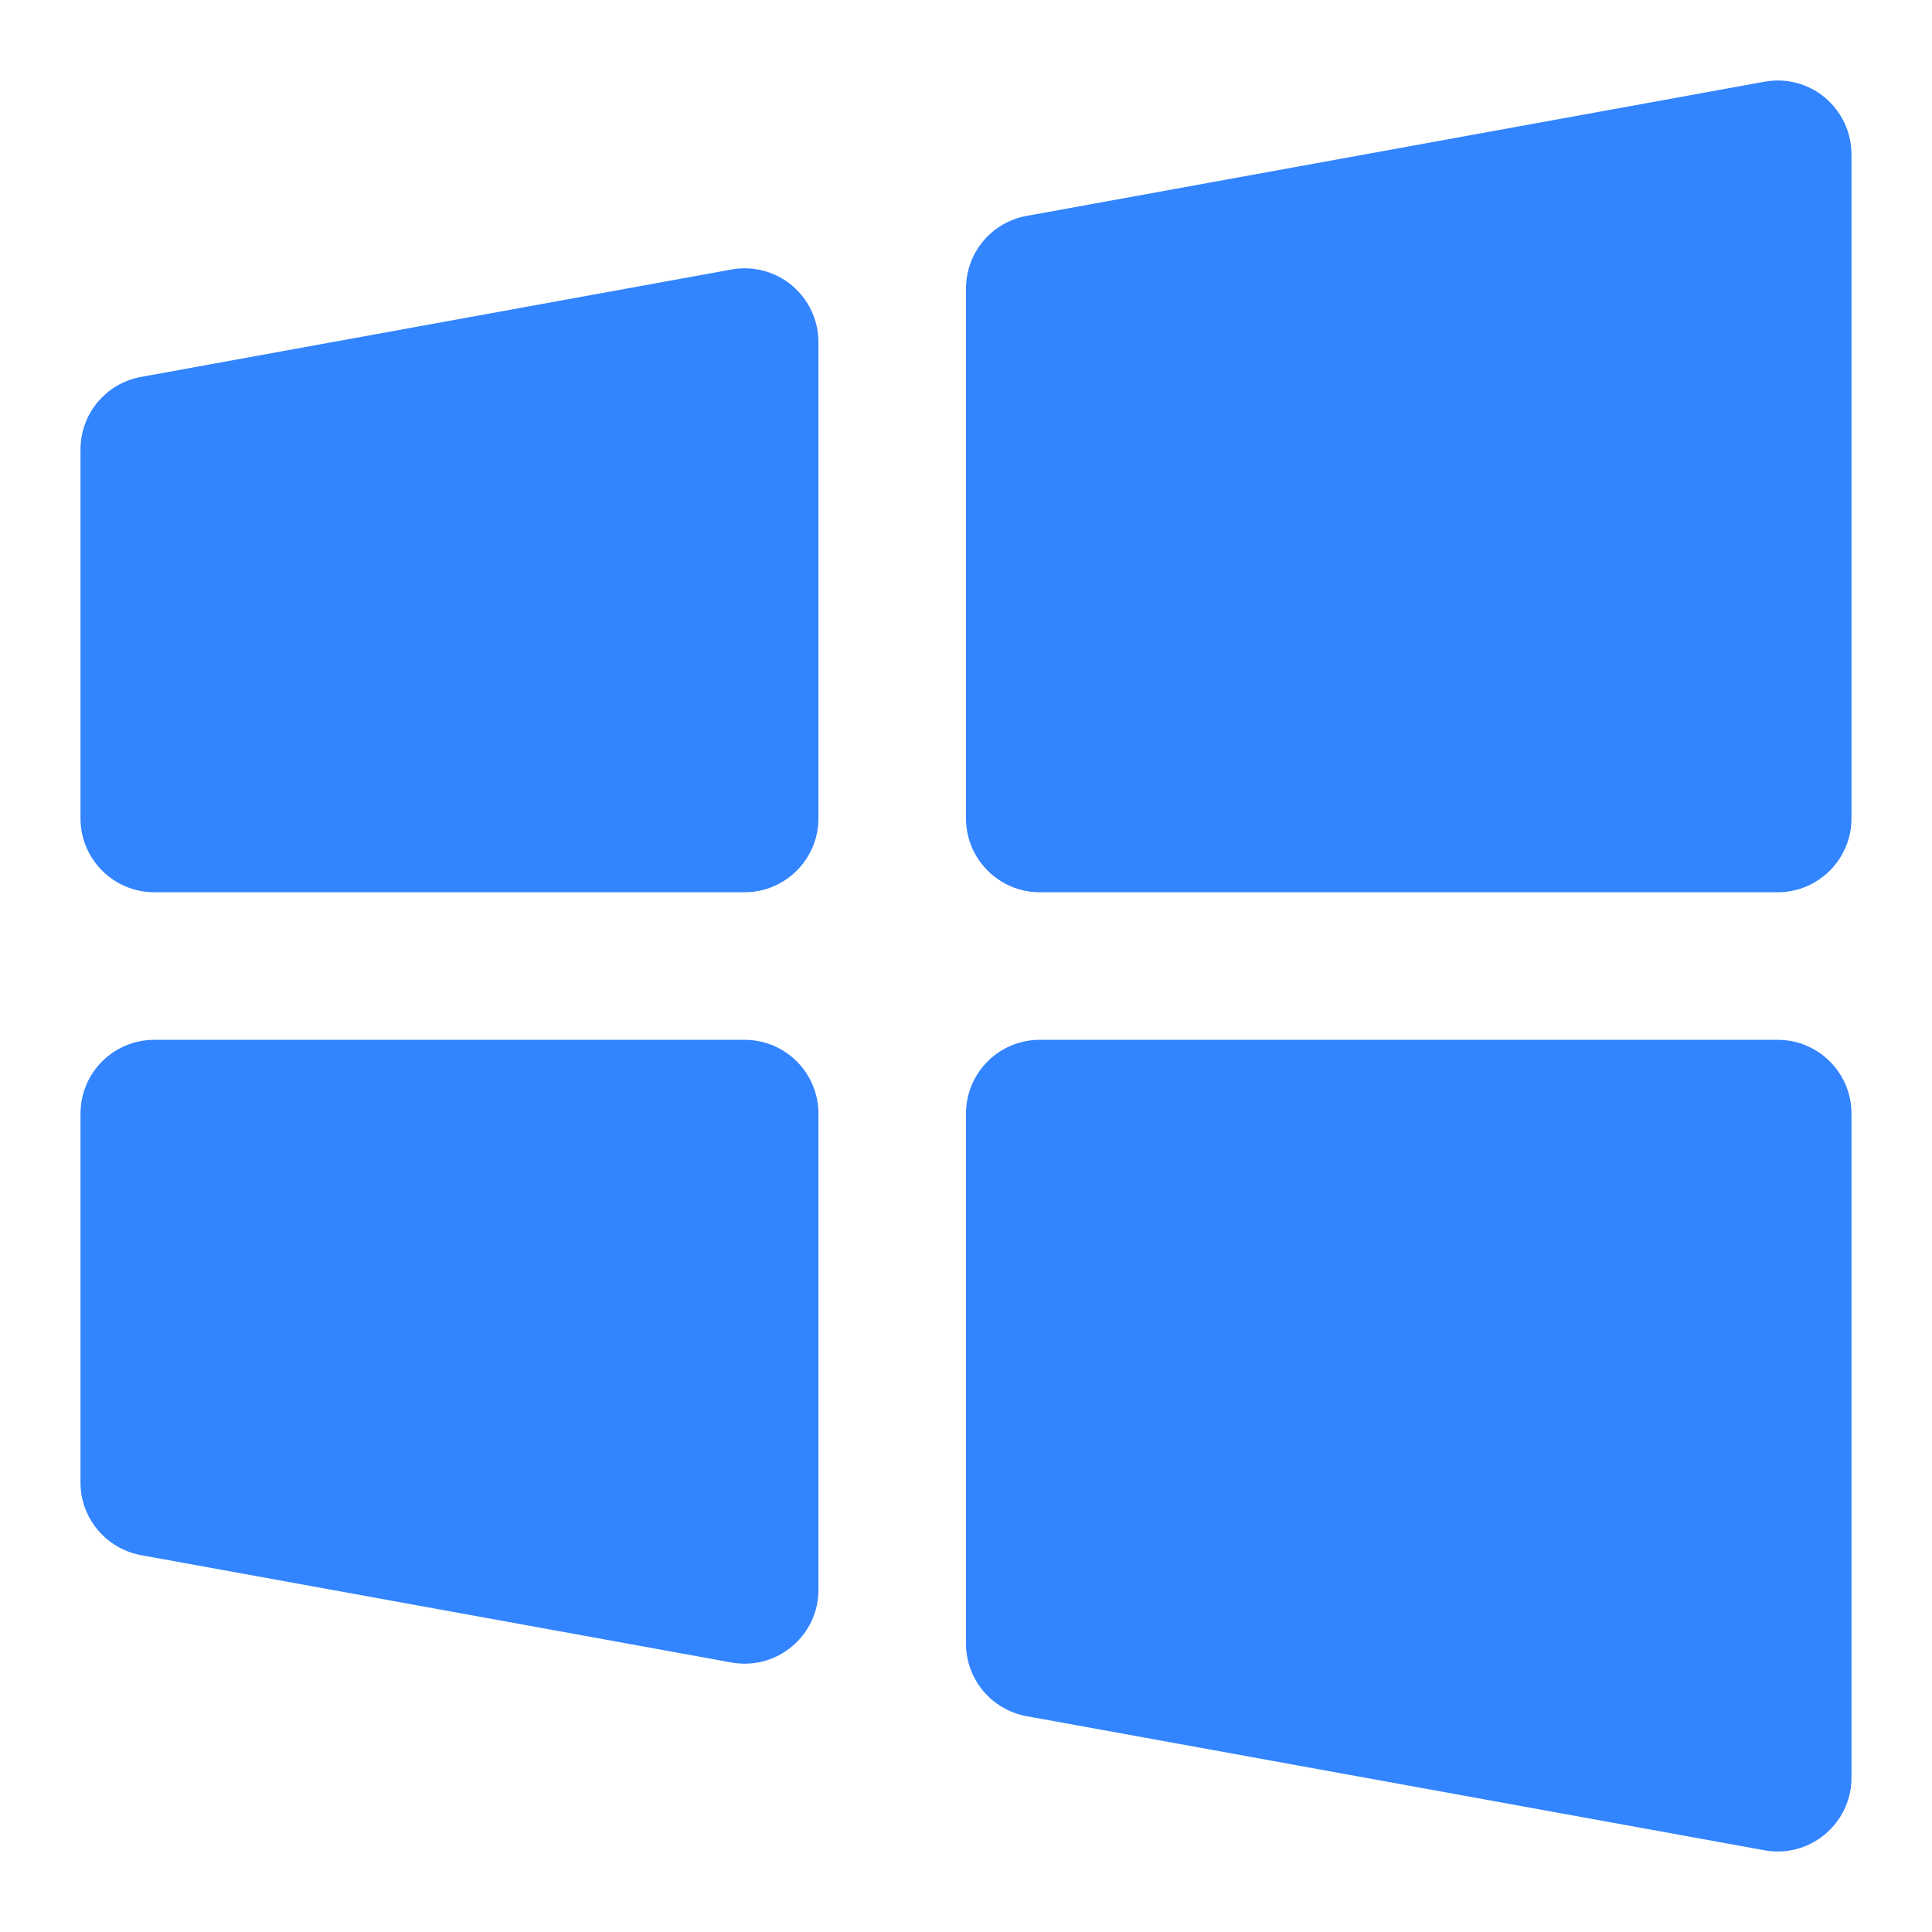 <svg width="24" height="24" viewBox="0 0 24 24" fill="none" xmlns="http://www.w3.org/2000/svg">
<path d="M10.167 13.834V19.751C10.167 20.256 9.755 20.667 9.25 20.667C9.195 20.666 9.14 20.662 9.086 20.652L1.753 19.319C1.316 19.238 1 18.859 1 18.417V13.834C1 13.327 1.41 12.917 1.917 12.917H9.25C9.755 12.917 10.167 13.327 10.167 13.834ZM9.838 3.546C9.628 3.371 9.353 3.299 9.086 3.348L1.753 4.682C1.316 4.761 1 5.14 1 5.584V10.167C1 10.672 1.41 11.084 1.917 11.084H9.25C9.755 11.084 10.167 10.672 10.167 10.167V4.25C10.167 3.977 10.045 3.72 9.838 3.546ZM22.083 12.917H12.917C12.41 12.917 12 13.327 12 13.834V20.416C11.999 20.86 12.316 21.239 12.753 21.319L21.919 22.985C21.973 22.994 22.028 23 22.083 23C22.588 23 23 22.589 23 22.084V13.834C23 13.327 22.588 12.917 22.083 12.917H22.083ZM22.671 1.213C22.462 1.038 22.186 0.966 21.919 1.015L12.753 2.682C12.316 2.761 12 3.141 12 3.584V10.167C12 10.672 12.41 11.084 12.917 11.084H22.083C22.589 11.084 23 10.672 23 10.167V1.917C23 1.644 22.878 1.388 22.671 1.213Z" fill="#3384FF"/>
</svg>